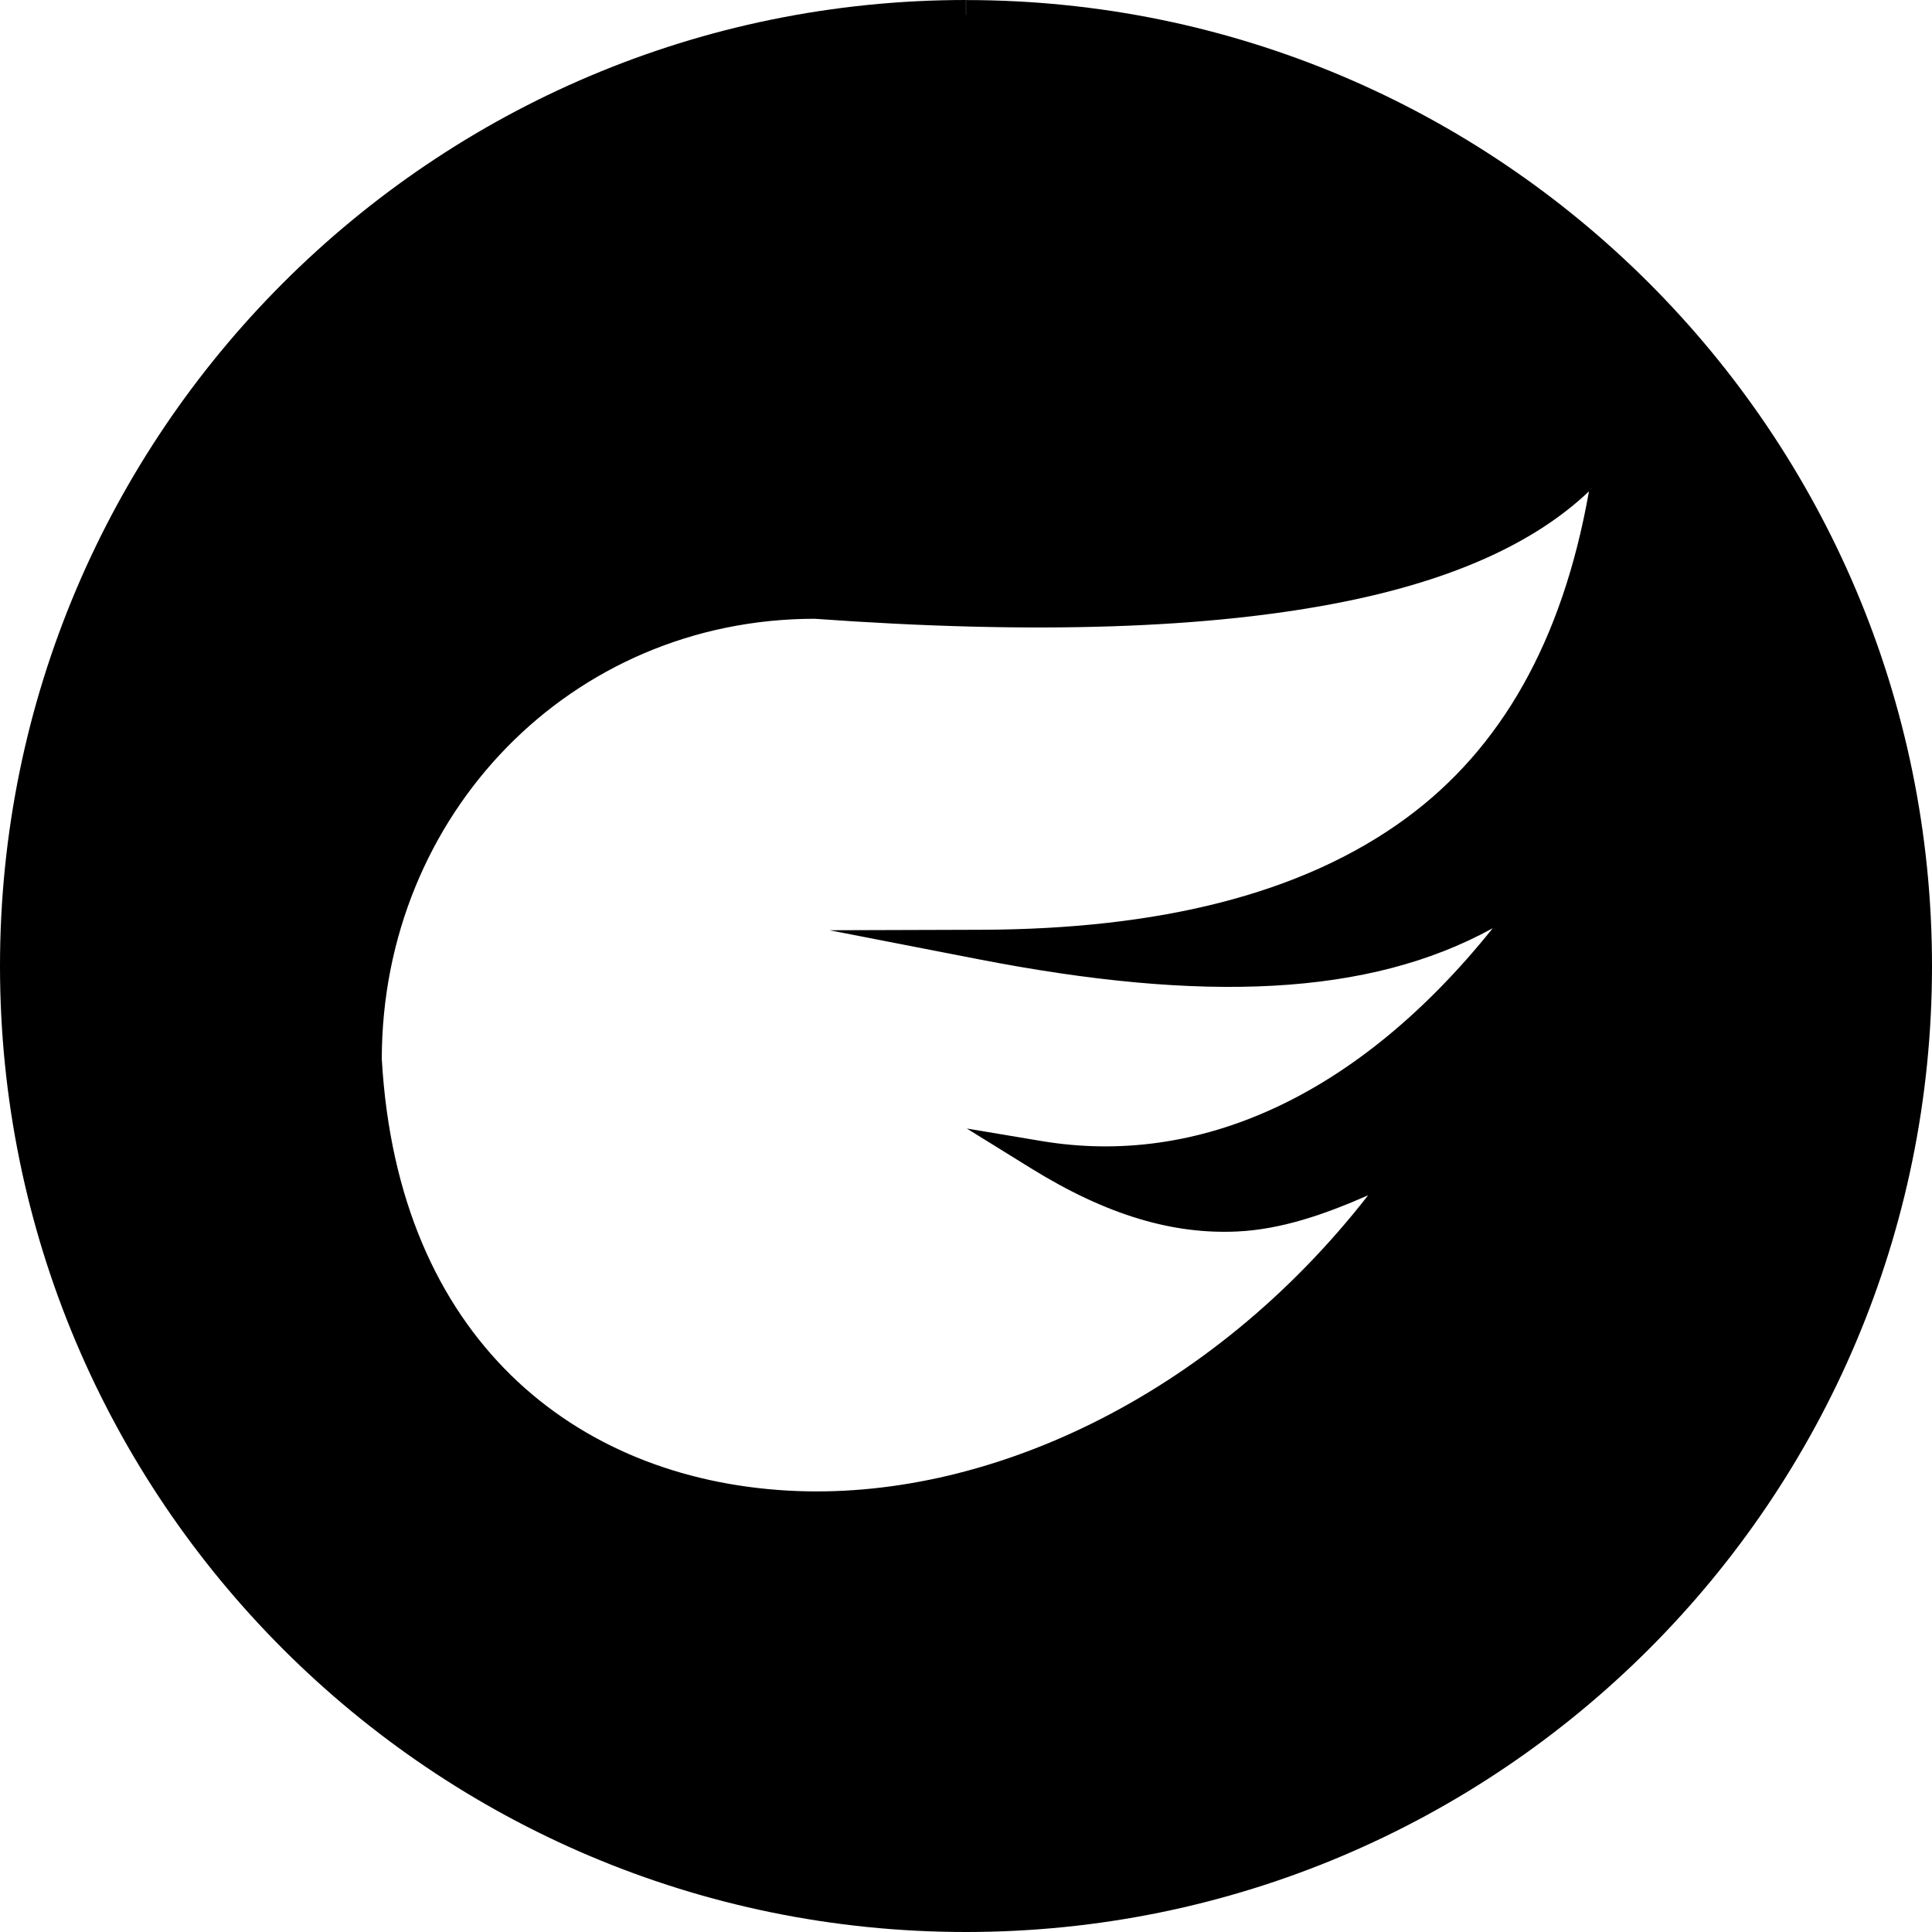 <svg xmlns="http://www.w3.org/2000/svg" viewBox="0 0 65 65"><path class="fill" d="M32.499.5C14.829.5.5 14.827.5 32.501.5 50.176 14.827 64.5 32.499 64.5 50.173 64.5 64.5 50.176 64.5 32.501S50.173.502 32.501.502m.507 31.28c9.253 1.802 15.486 1.213 19.617-2.767-4.978 7.812-11.425 10.916-17.673 9.867 5.002 3.1 8.434 2.393 12.929-.075-10.772 16.4-34.44 16.233-35.537-3.164 0-8.486 6.586-15.324 15.071-15.324 14.665 1.064 23.737-.78 26.869-5.455-1.37 12.29-9.315 16.88-21.276 16.917"/><path class="stroke" d="M32.498 0C14.558 0 0 14.557 0 32.502S14.555 65 32.498 65C50.443 65 65 50.447 65 32.502S50.445.002 32.502.002v1C49.904 1.002 64 15.098 64 32.502S49.902 64 32.498 64C15.096 64 1 49.906 1 32.502S15.098 1 32.498 1Zm22.51 12.887-1.139 1.699c-1.459 2.177-4.373 3.77-8.795 4.668s-10.319 1.096-17.623.566l-.017-.002h-.018c-8.754 0-15.572 7.08-15.572 15.824v.014l.002.014c.28 4.95 2.013 8.733 4.65 11.314s6.159 3.95 9.961 4.164c7.604.428 16.363-3.725 21.842-12.066l1.103-1.68-1.761.967c-2.219 1.218-4.127 1.972-6.059 2.064-1.375.066-2.844-.357-4.422-1.06 5.72.05 11.433-3.098 15.887-10.09l2.26-3.547-3.03 2.92c-3.22 3.103-7.893 3.997-14.416 3.299 3.934-.504 7.344-1.641 10.053-3.635 3.772-2.776 6.172-7.156 6.867-13.4zm-1.549 3.644c-.895 5.06-2.968 8.653-6.137 10.985-3.533 2.6-8.4 3.747-14.316 3.765l-5.098.016 5.004.974c7.555 1.472 13.147 1.255 17.31-1.043-4.554 5.684-9.918 8.045-15.187 7.16l-2.508-.42 2.162 1.339c2.56 1.585 4.783 2.228 6.942 2.125 1.472-.07 2.919-.567 4.398-1.217-5.31 6.813-12.894 10.308-19.517 9.935-3.599-.202-6.87-1.487-9.317-3.88-2.443-2.392-4.079-5.901-4.35-10.643.009-8.217 6.355-14.804 14.563-14.809 7.346.531 13.309.342 17.865-.584 3.642-.74 6.367-1.974 8.186-3.703"/></svg>
